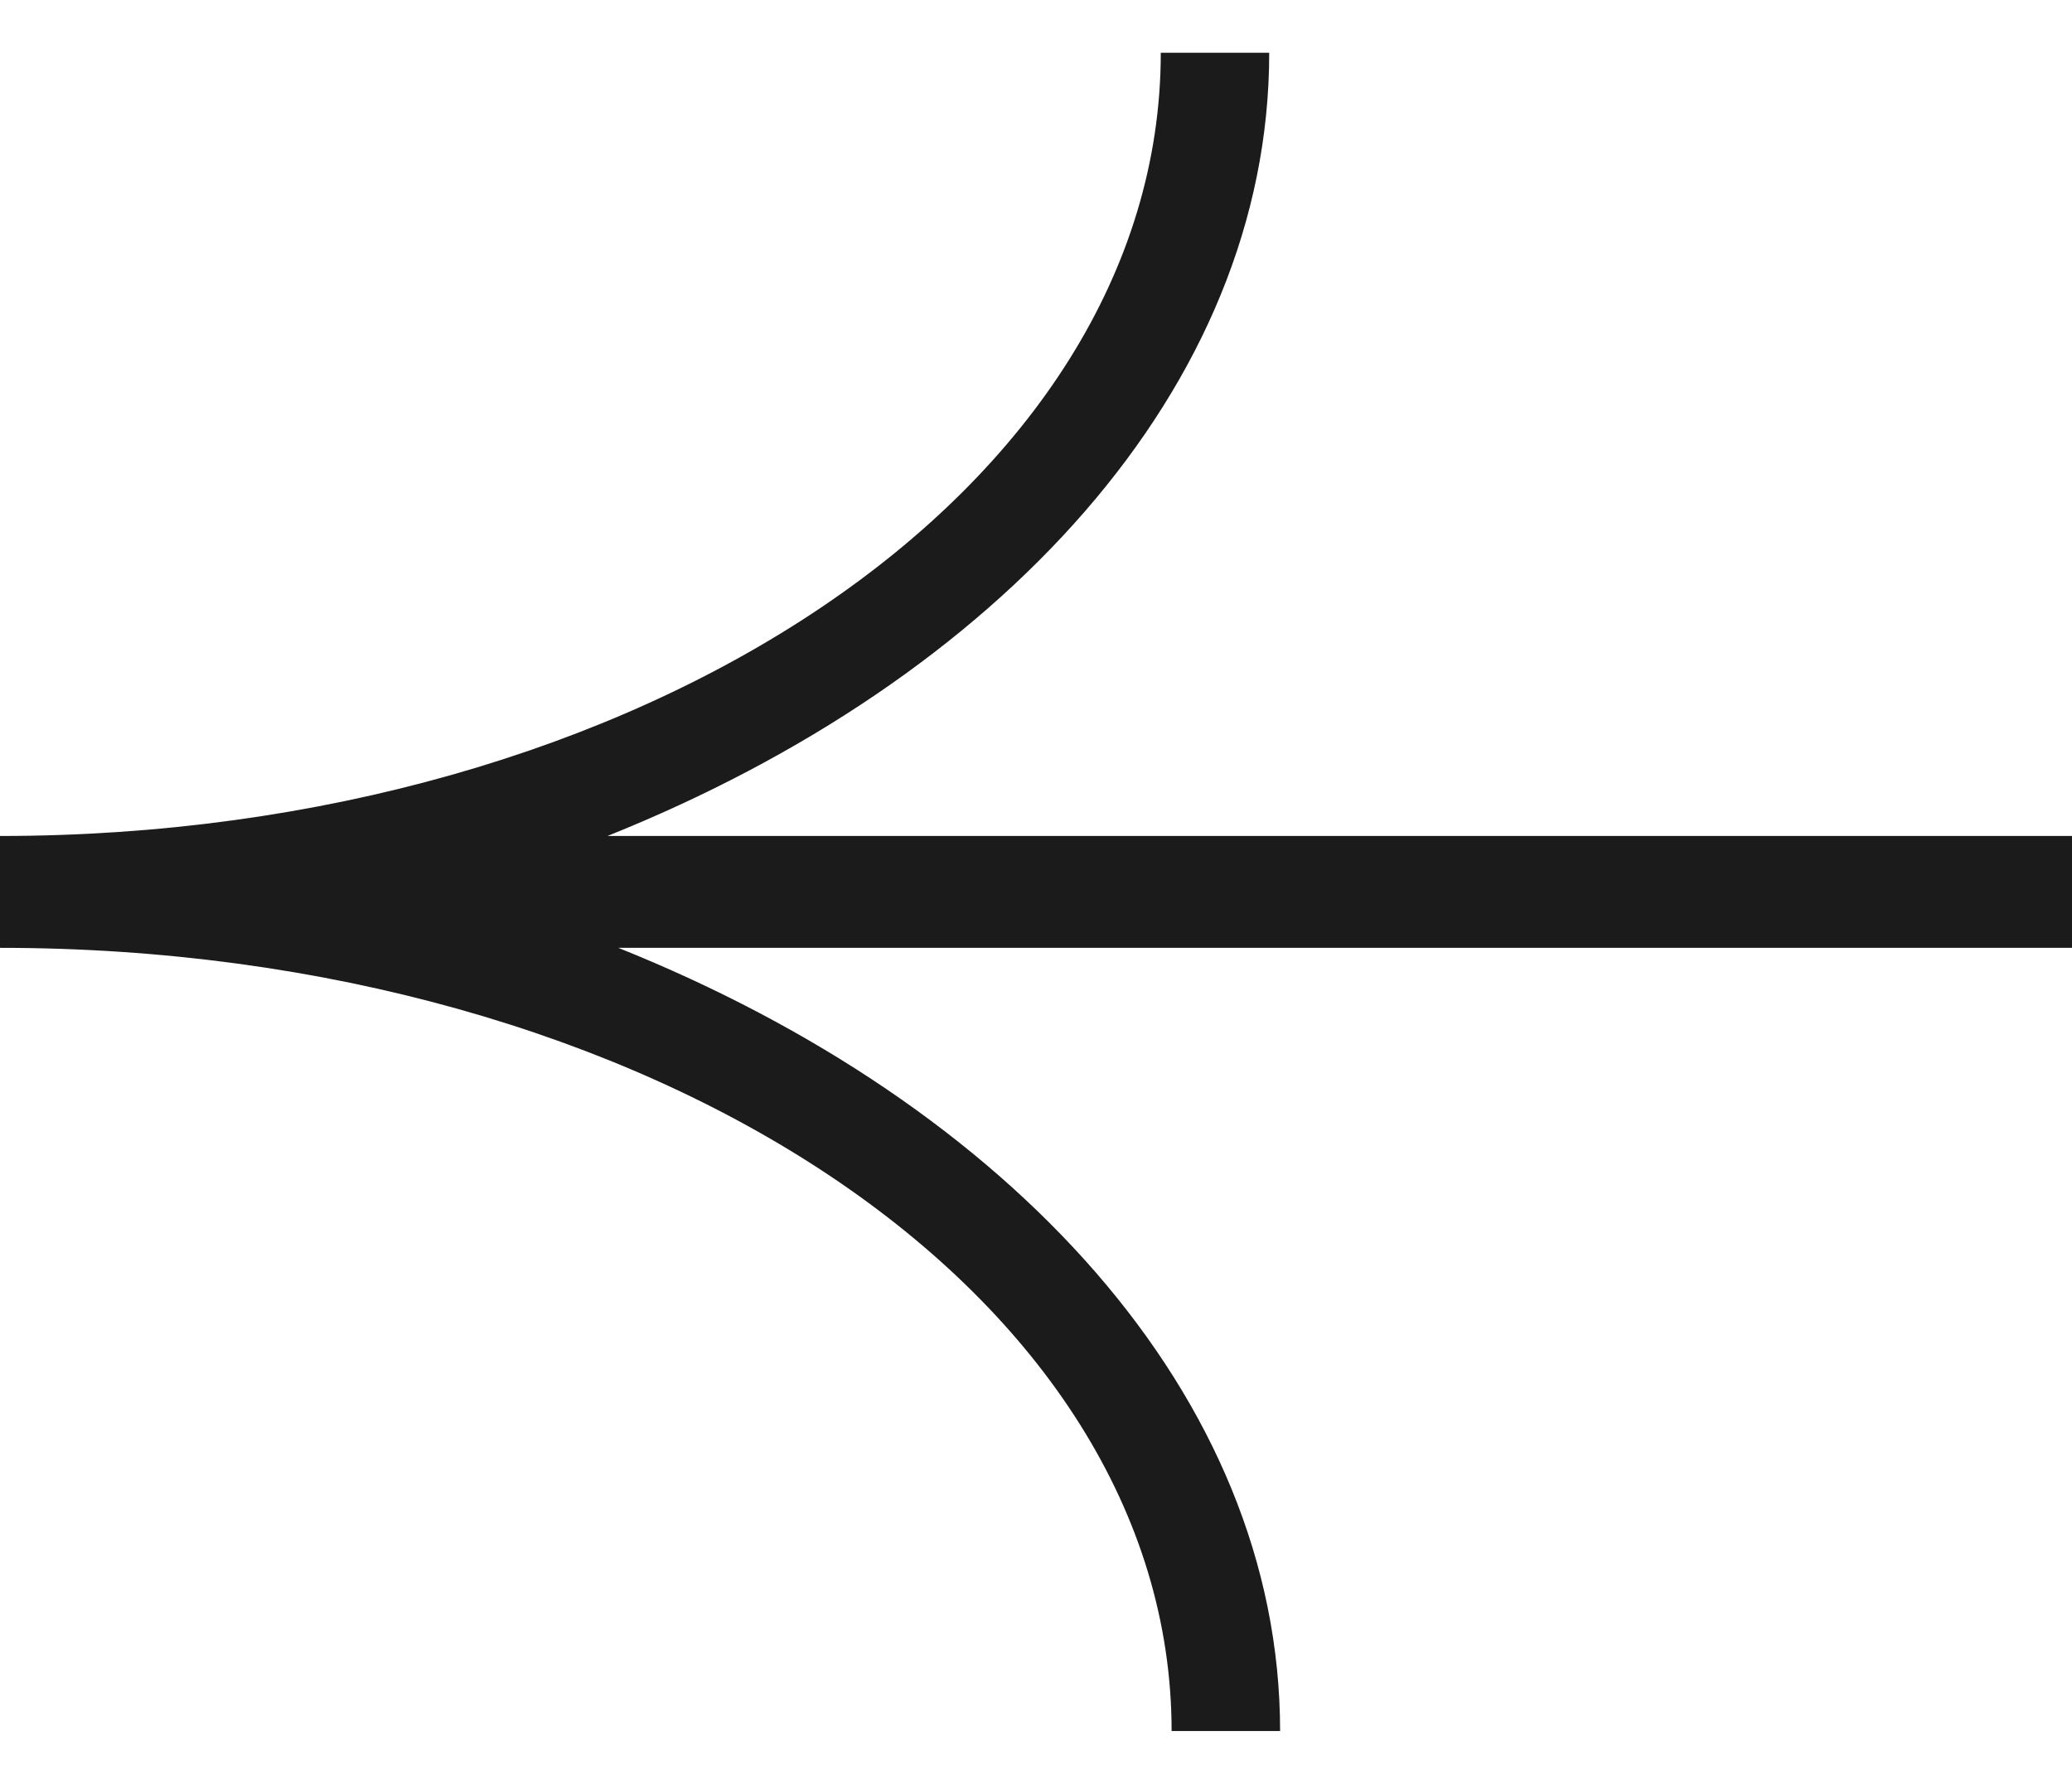 <svg width="36" height="31" viewBox="0 0 36 31" fill="none" xmlns="http://www.w3.org/2000/svg">
<path d="M20.168 0.917H22.052C22.052 6.75 17.34 11.806 10.555 14.528H36V16.472H10.743C17.529 19.195 22.241 24.25 22.241 30.083H20.356C20.356 22.5 11.309 16.472 0 16.472V14.528C11.12 14.528 20.168 8.5 20.168 0.917Z" fill="#1C1B1B"/>
</svg>
